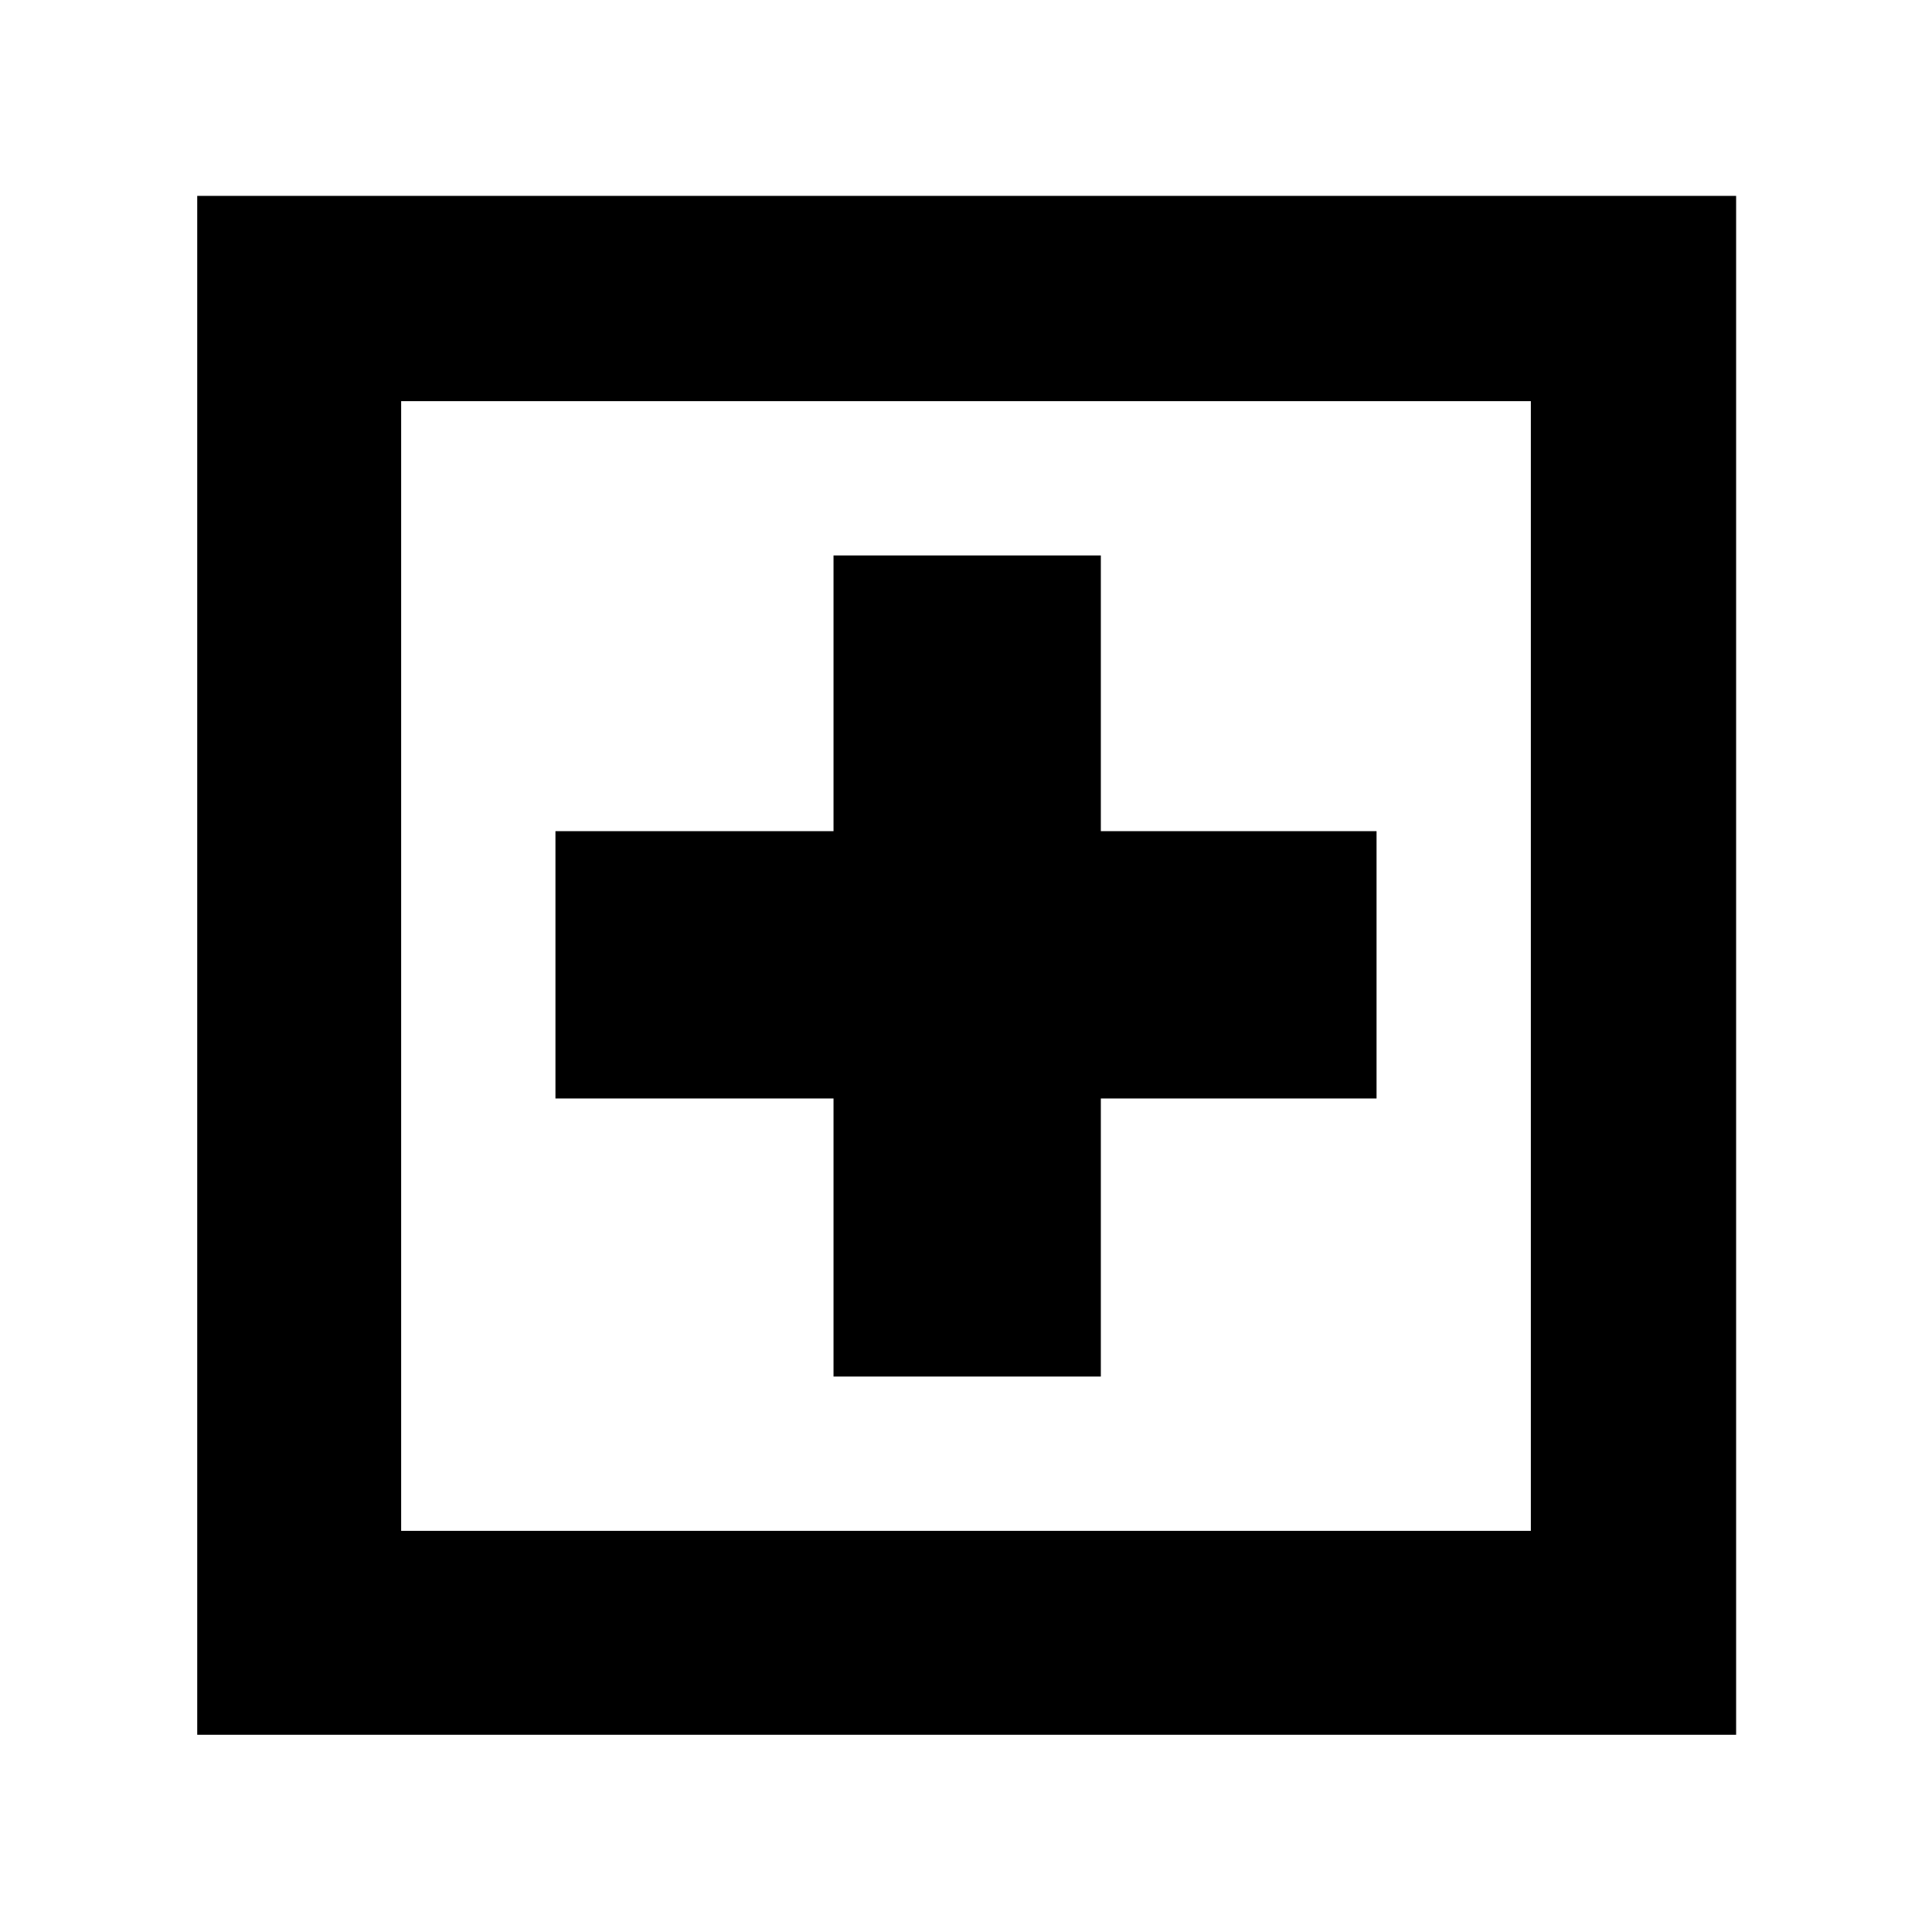 <svg xmlns="http://www.w3.org/2000/svg" height="40" viewBox="0 -960 960 960" width="40"><path d="M414.17-276H547v-138.17h137V-547H547v-137H414.17v137H276v132.83h138.17V-276ZM98-98v-764.67h764.67V-98H98Zm101.33-101.33h561.34v-561.34H199.33v561.34Zm0 0v-561.34 561.34Z"/></svg>
